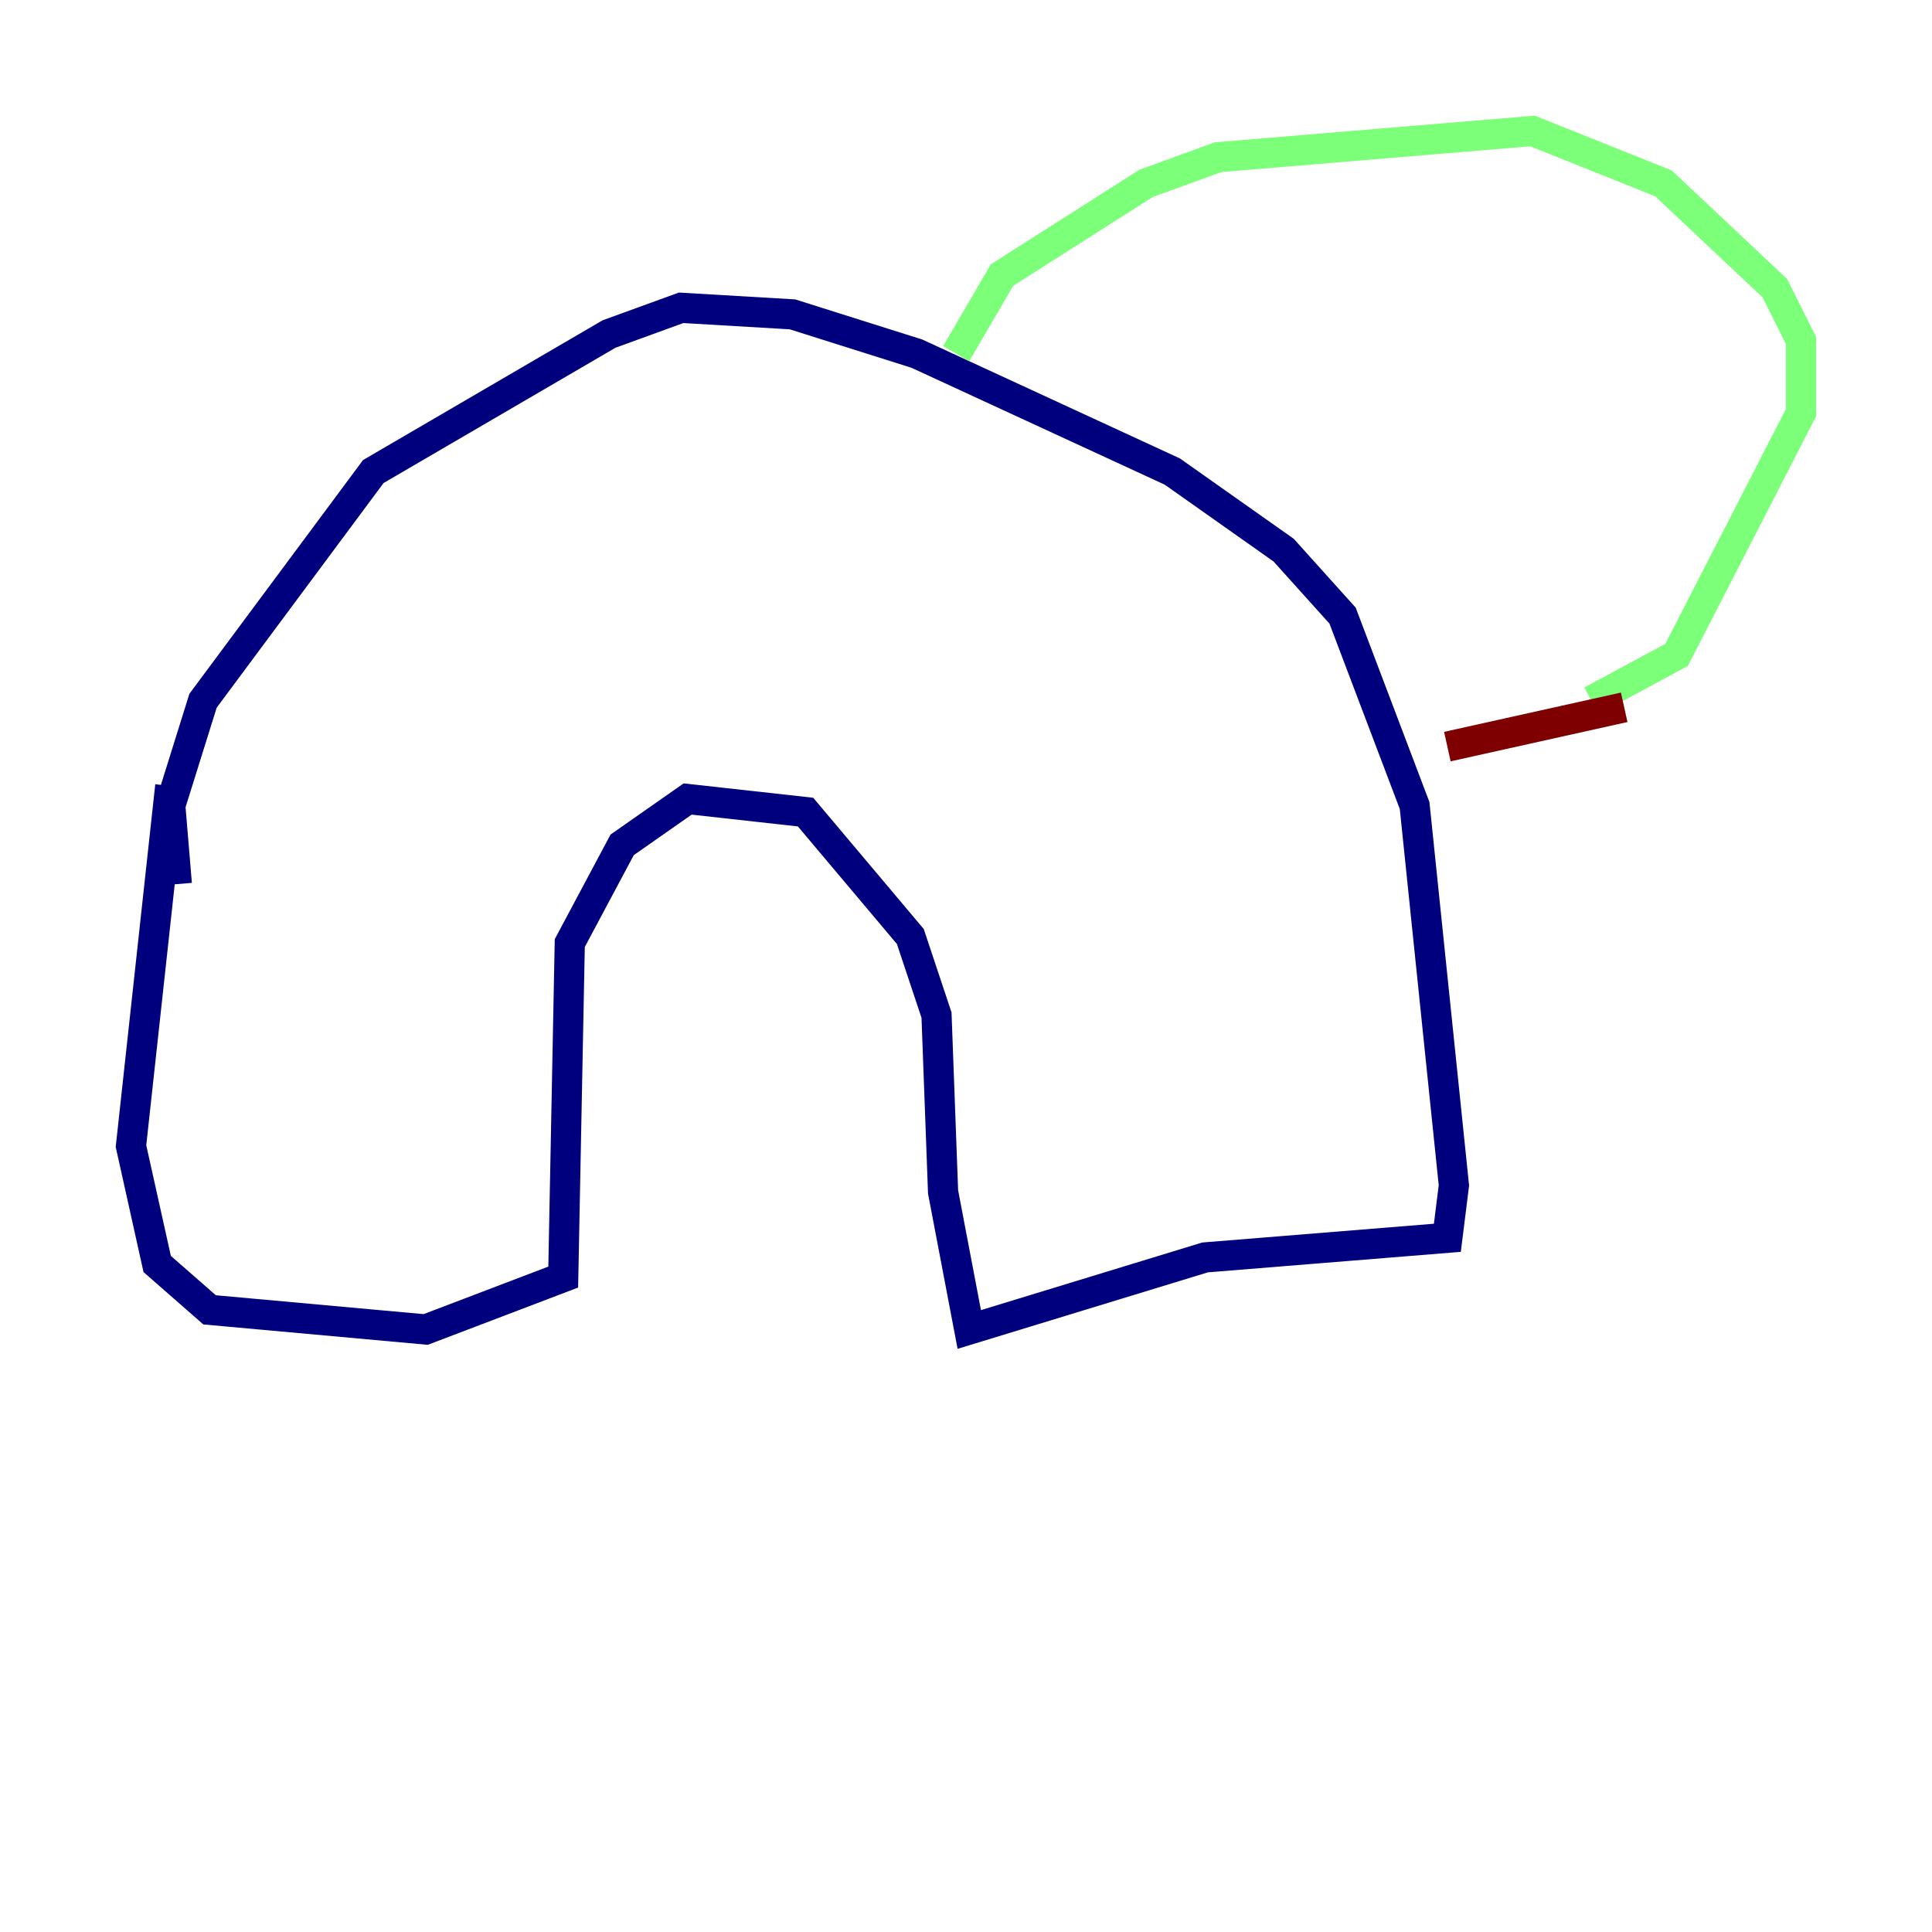 <?xml version="1.0" encoding="utf-8" ?>
<svg baseProfile="tiny" height="128" version="1.2" viewBox="0,0,128,128" width="128" xmlns="http://www.w3.org/2000/svg" xmlns:ev="http://www.w3.org/2001/xml-events" xmlns:xlink="http://www.w3.org/1999/xlink"><defs /><polyline fill="none" points="11.281,52.068 8.678,75.932 10.414,83.742 13.885,86.78 28.203,88.081 37.315,84.61 37.749,62.481 41.22,55.973 45.559,52.936 53.37,53.803 60.312,62.047 62.047,67.254 62.481,78.969 64.217,88.081 79.837,83.308 95.891,82.007 96.325,78.536 93.722,53.37 88.949,40.786 85.044,36.447 77.668,31.241 60.746,23.43 52.502,20.827 45.125,20.393 40.352,22.129 24.732,31.241 13.451,46.427 11.281,53.37 11.715,58.576" stroke="#00007f" stroke-width="2" /><polyline fill="none" points="63.349,23.43 66.386,18.224 75.932,12.149 80.705,10.414 101.532,8.678 110.21,12.149 117.586,19.091 119.322,22.563 119.322,27.336 111.078,43.39 105.437,46.427" stroke="#7cff79" stroke-width="2" /><polyline fill="none" points="107.607,46.861 95.891,49.464" stroke="#7f0000" stroke-width="2" /></svg>